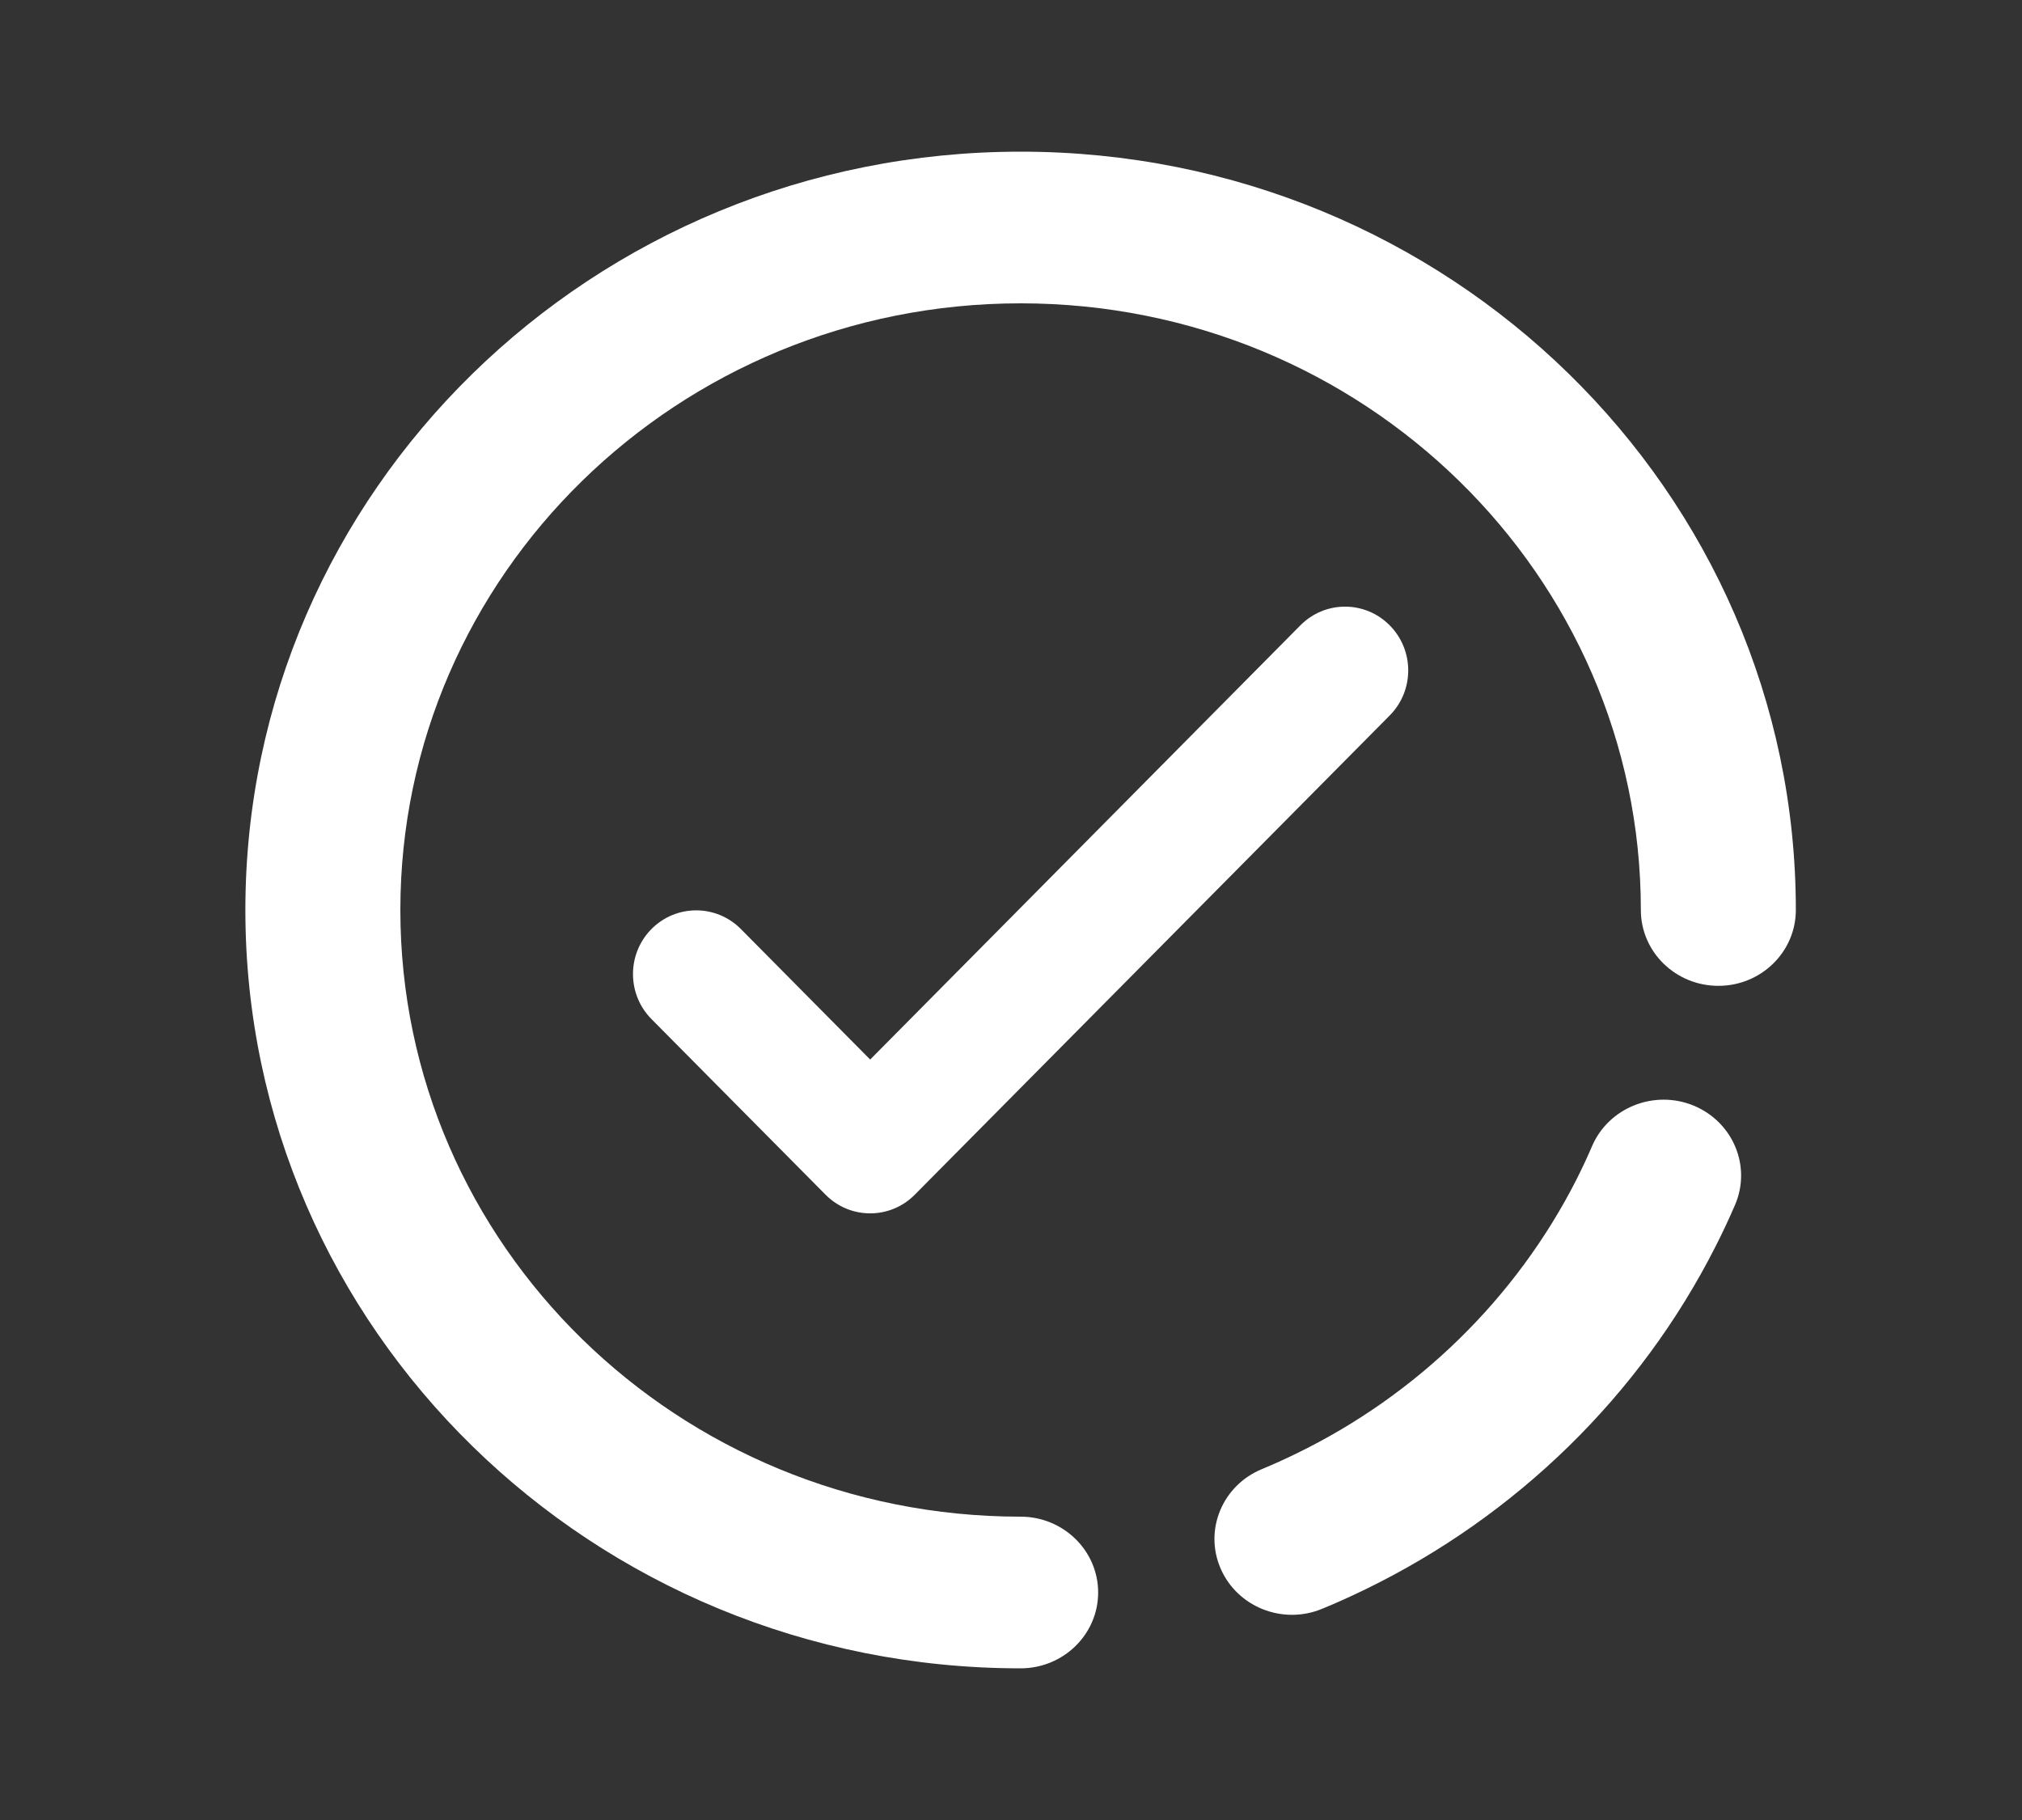 <svg width="20" height="18" viewBox="0 0 20 18" fill="none" xmlns="http://www.w3.org/2000/svg">
<rect x="0" y="0" width="20" height="18" fill="#333333" stroke="none"/>
<path fill-rule="evenodd" clip-rule="evenodd" d="M16.997 9.75C17.42 9.75 17.763 9.414 17.763 9C17.763 4.858 14.33 1.5 10.095 1.5C5.86 1.5 2.427 4.858 2.427 9C2.427 13.142 5.86 16.5 10.095 16.5C10.518 16.5 10.862 16.164 10.862 15.75C10.862 15.336 10.518 15 10.095 15C6.707 15 3.96 12.314 3.96 9C3.96 5.686 6.707 3 10.095 3C13.483 3 16.23 5.686 16.23 9C16.23 9.414 16.573 9.75 16.997 9.75ZM12.073 15.512C12.238 15.894 12.688 16.073 13.078 15.911C13.222 15.852 13.365 15.787 13.505 15.719C15.002 14.991 16.221 13.799 16.965 12.335C17.035 12.198 17.1 12.059 17.161 11.918C17.326 11.537 17.143 11.097 16.753 10.935C16.363 10.774 15.913 10.953 15.748 11.334C15.7 11.447 15.647 11.558 15.592 11.668C14.996 12.839 14.02 13.794 12.822 14.376C12.71 14.431 12.596 14.482 12.481 14.53C12.091 14.691 11.908 15.131 12.073 15.512ZM12.862 6.185L8.607 10.479L7.328 9.188C7.084 8.942 6.688 8.942 6.444 9.188C6.2 9.434 6.2 9.833 6.444 10.079L8.165 11.815C8.409 12.062 8.805 12.062 9.049 11.815L13.746 7.076C13.99 6.83 13.99 6.431 13.746 6.185C13.502 5.938 13.106 5.938 12.862 6.185Z" fill="white"/>
</svg>
